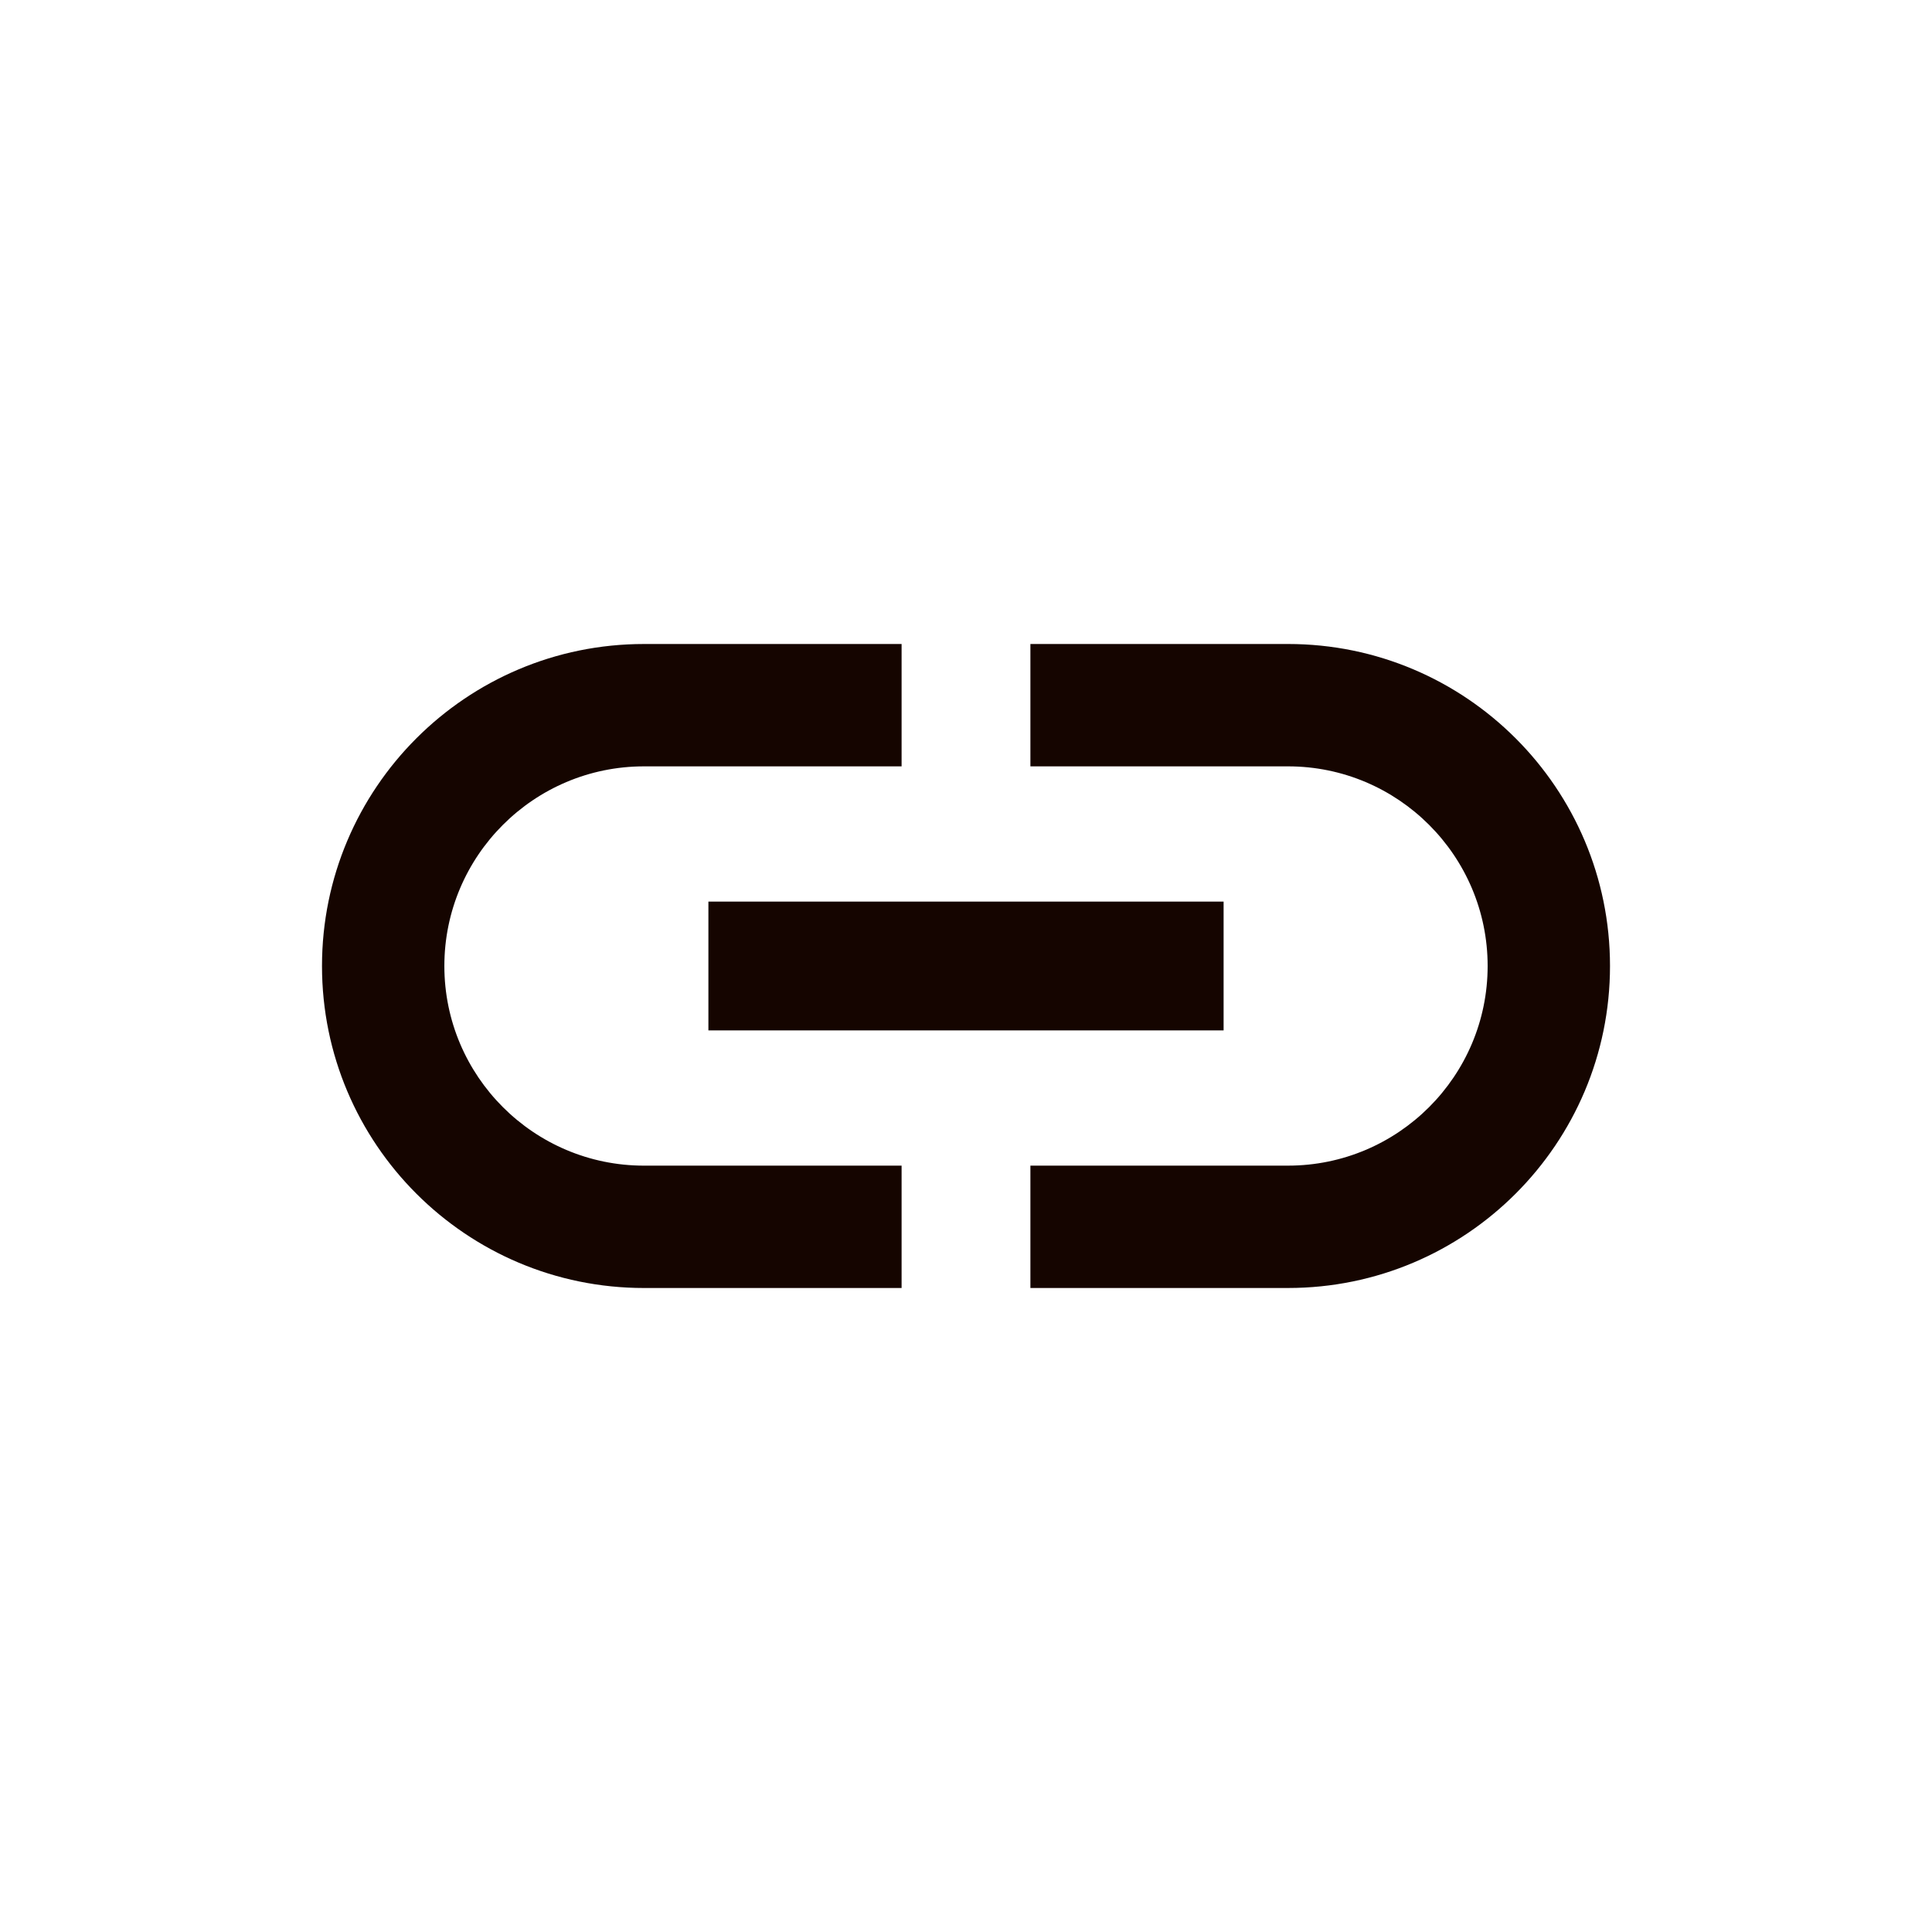 <svg height="24" viewBox="0 0 24 24" width="24" xmlns="http://www.w3.org/2000/svg"><path d="m5.52 12c0-1.368 1.112-2.48 2.48-2.48h3.2v-1.52h-3.2c-2.208 0-4 1.792-4 4s1.792 4 4 4h3.2v-1.52h-3.2c-1.368 0-2.48-1.112-2.48-2.48zm3.28.8h6.4v-1.6h-6.4zm7.2-4.8h-3.2v1.52h3.2c1.368 0 2.48 1.112 2.48 2.48s-1.112 2.48-2.48 2.48h-3.2v1.52h3.2c2.208 0 4-1.792 4-4s-1.792-4-4-4z" fill="#150500" fill-rule="evenodd"/></svg>